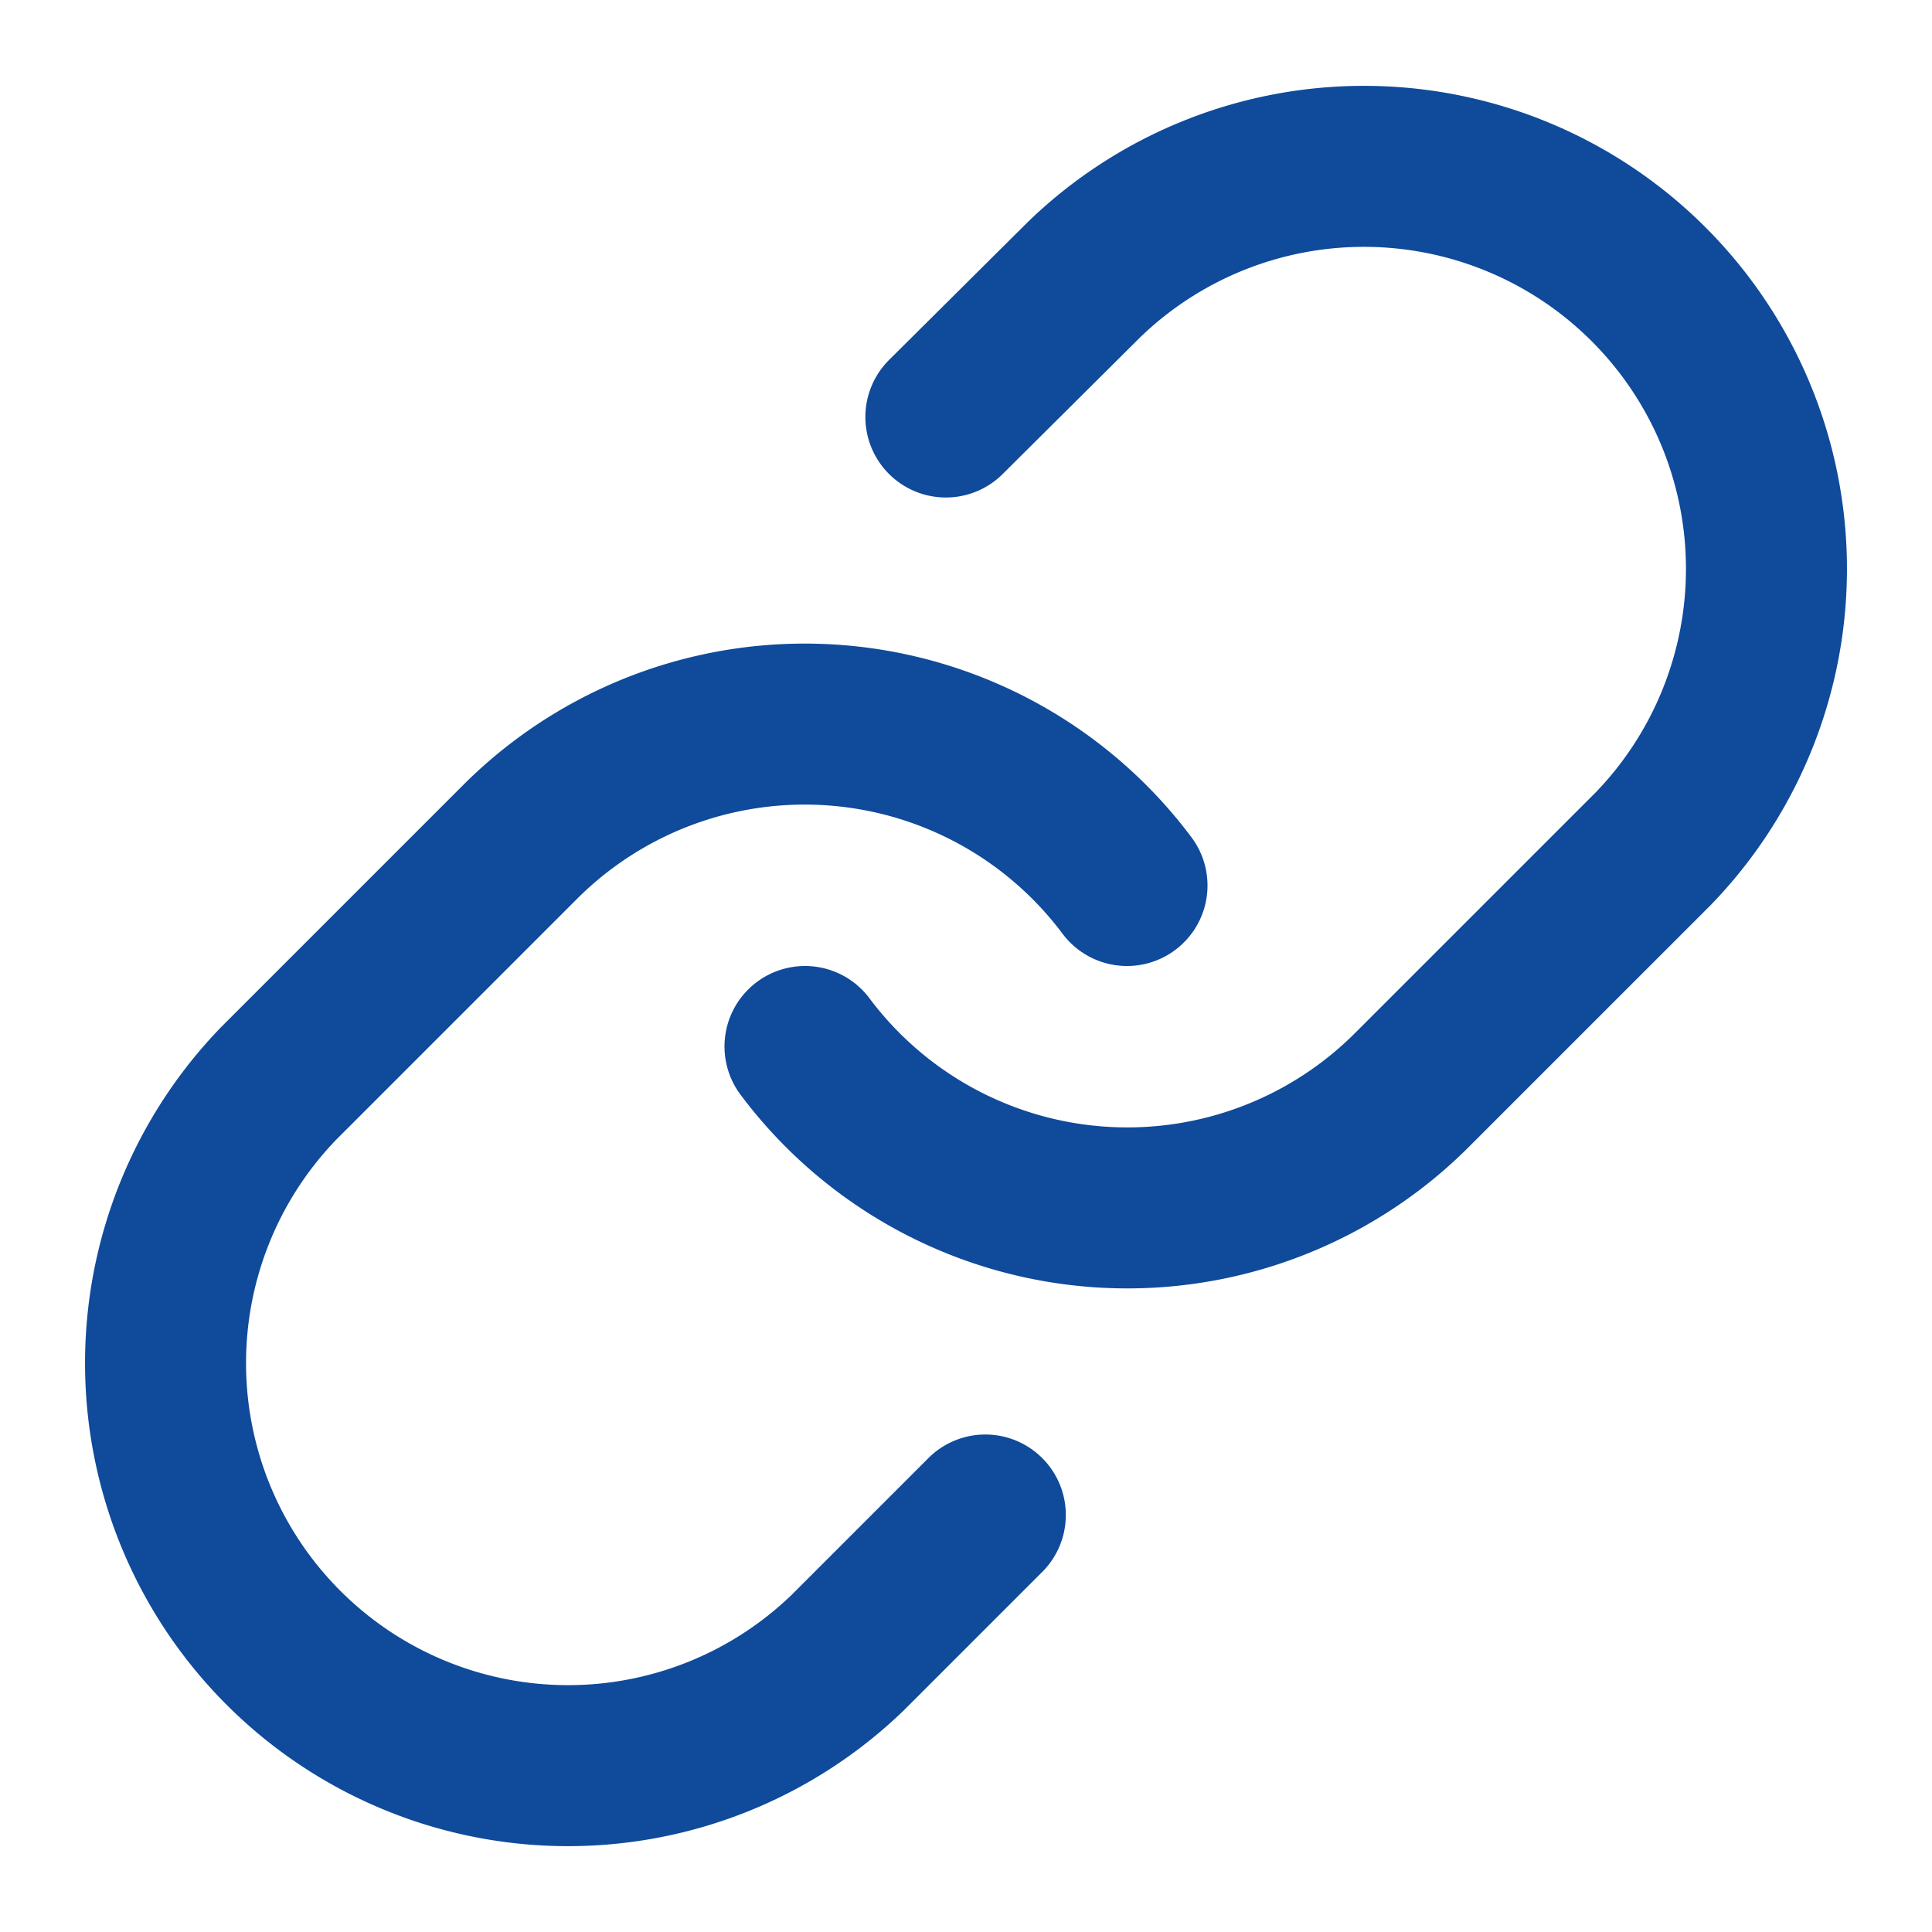 <svg xmlns="http://www.w3.org/2000/svg" width="24" height="24" viewBox="0 0 24 24" fill="none" stroke="#0f4a9b" stroke-width="2" stroke-linecap="round" stroke-linejoin="round" class="feather feather-link"><path d="M10 13a5 5 0 0 0 7.54.54l3-3a5 5 0 0 0-7.07-7.07l-1.72 1.71"></path><path d="M14 11a5 5 0 0 0-7.54-.54l-3 3a5 5 0 0 0 7.07 7.07l1.71-1.71"></path></svg>